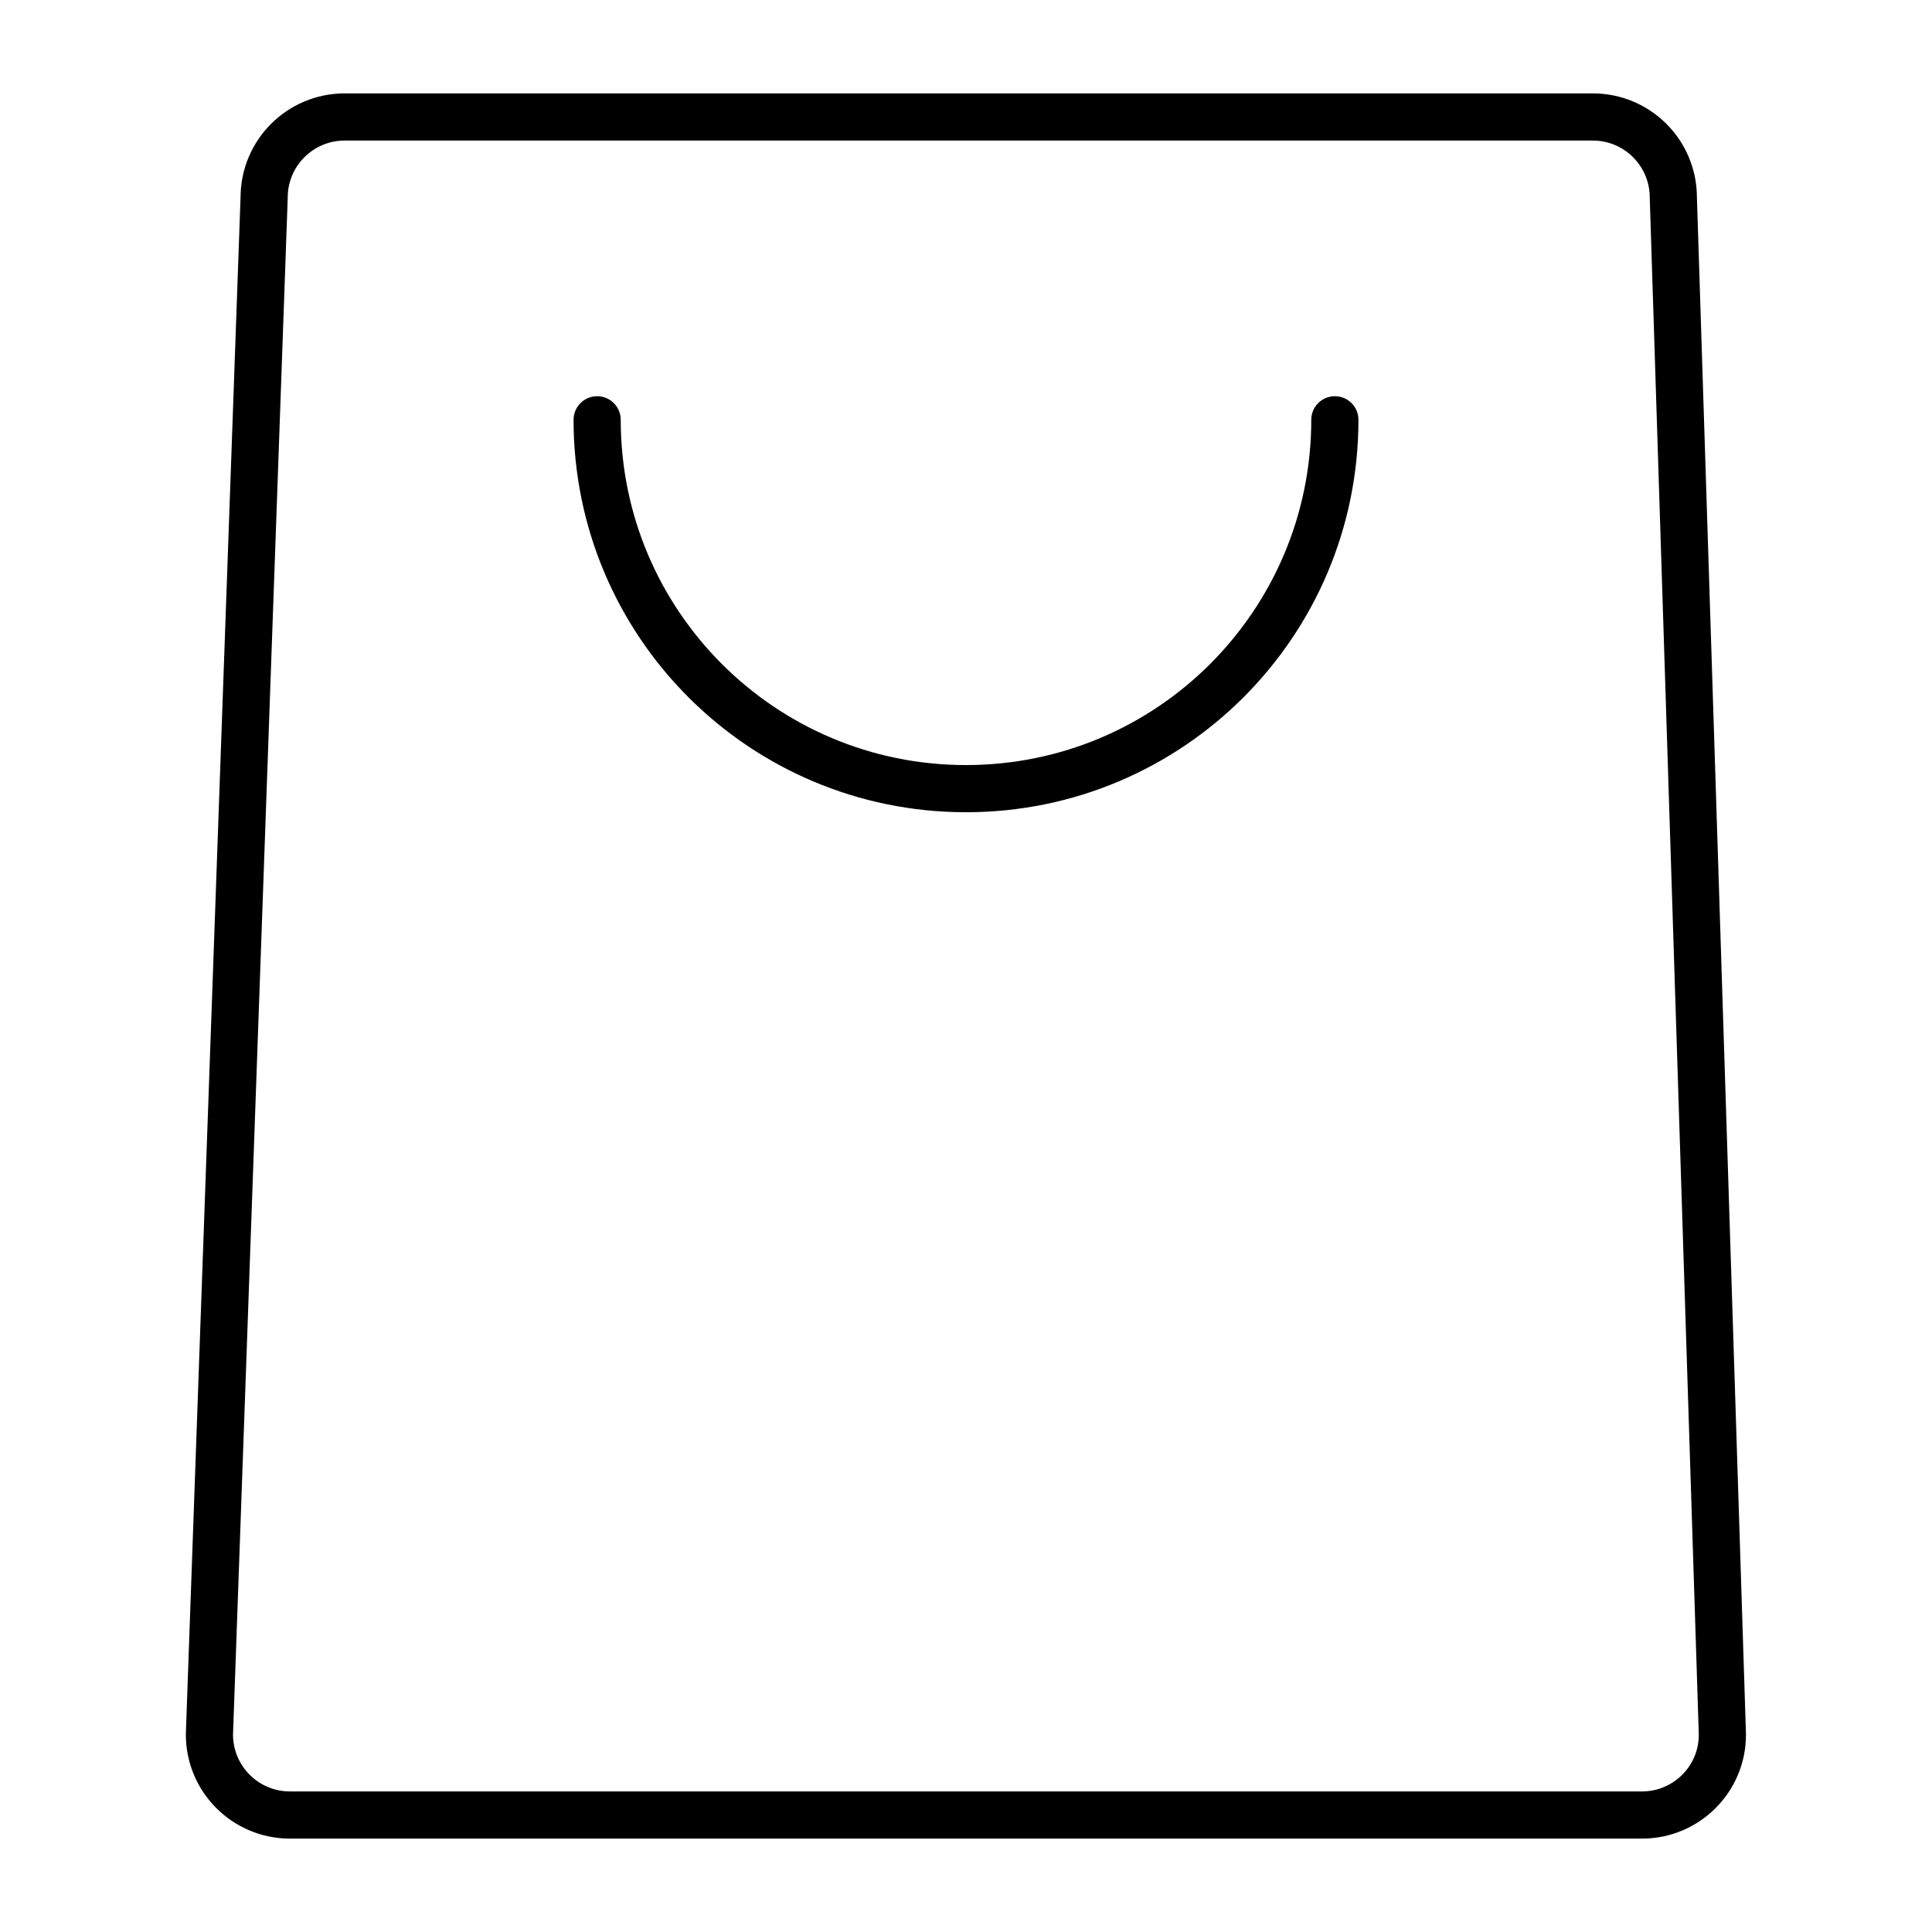 <?xml version="1.0" encoding="utf-8"?>
<!-- Generator: Adobe Illustrator 25.1.0, SVG Export Plug-In . SVG Version: 6.00 Build 0)  -->
<svg version="1.1" id="Layer_1" xmlns="http://www.w3.org/2000/svg" xmlns:xlink="http://www.w3.org/1999/xlink" x="0px" y="0px"
	 viewBox="0 0 1024 1024" style="enable-background:new 0 0 1024 1024;" xml:space="preserve">
<style type="text/css">
	.st0{fill:none;stroke:#000000;stroke-width:25;stroke-miterlimit:10;}
	.st1{fill:none;stroke:#000000;stroke-width:25;stroke-linecap:round;stroke-linejoin:round;stroke-miterlimit:10;}
</style>
<path class="st0" d="M870.3,962H153.7c-23.6,0-42.7-19.1-42.7-42.7l29-814.6c0-23.6,19.1-42.7,42.7-42.7h661.5
	c23.6,0,42.7,19.1,42.7,42.7l26,814.6C913,942.9,893.8,962,870.3,962z"/>
<path class="st1" d="M707.5,222.5C707.5,330.5,620,418,512,418s-195.5-87.5-195.5-195.5"/>
</svg>
